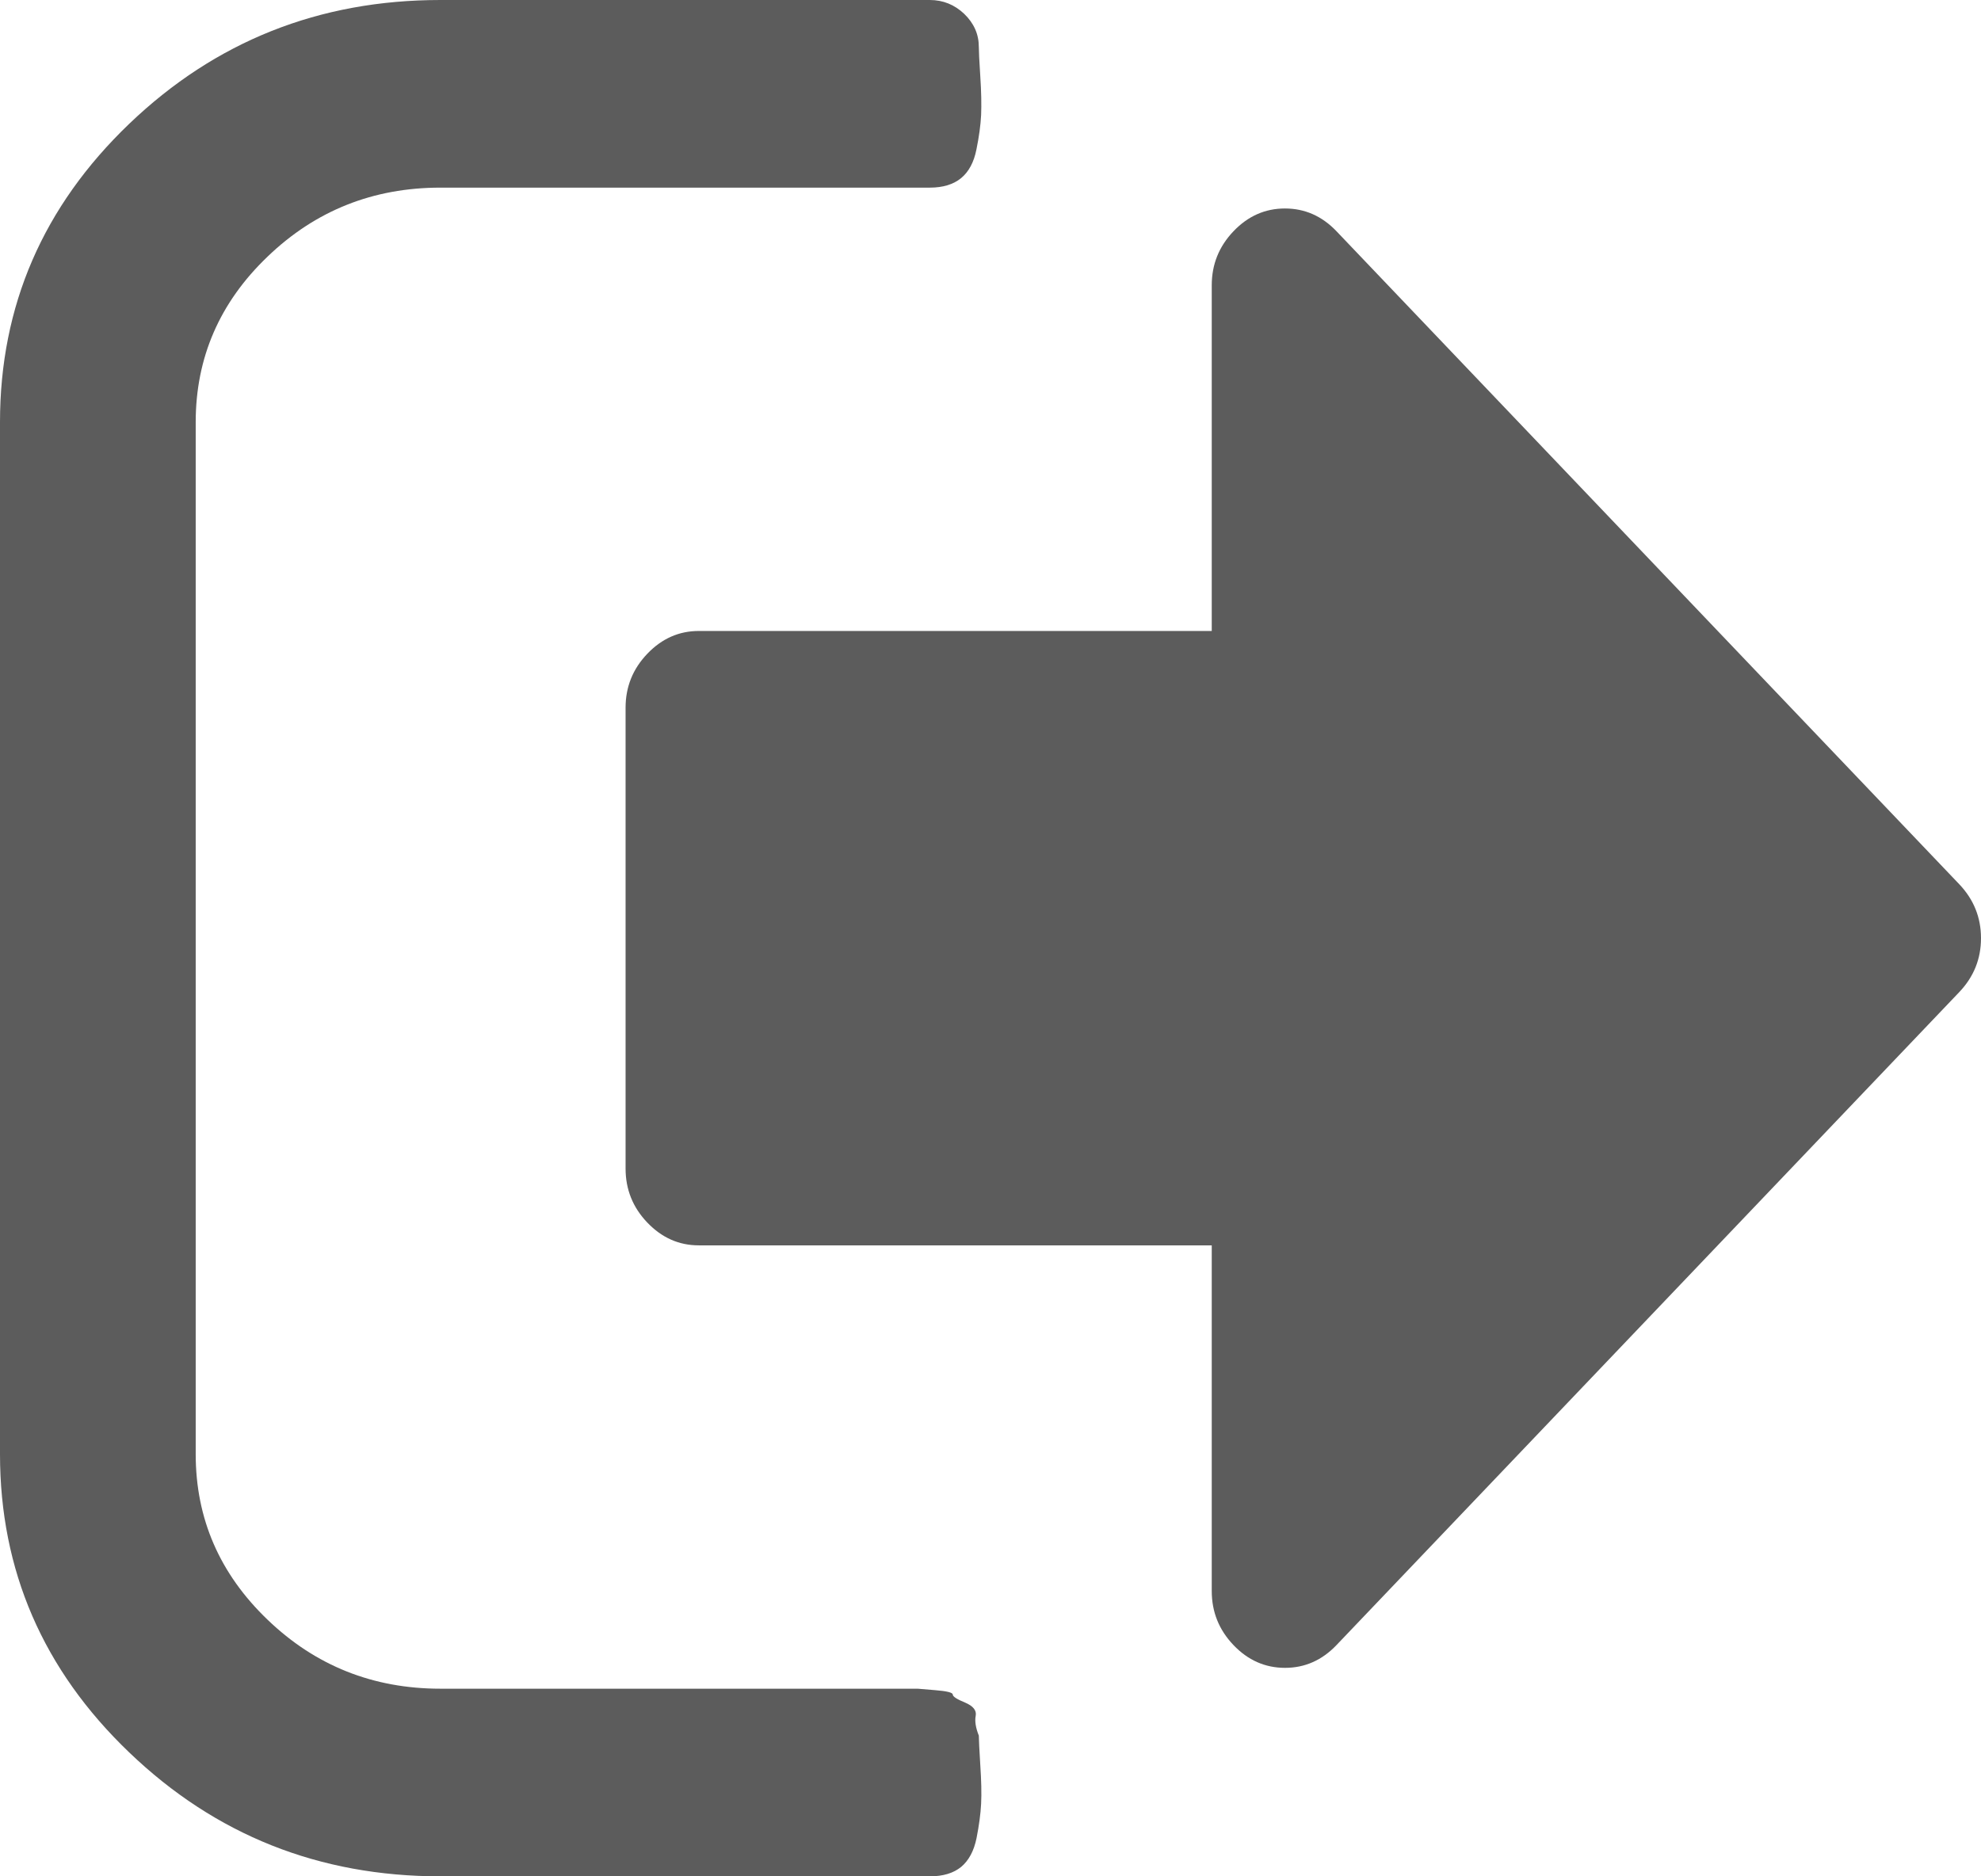 <svg width="19" height="18" viewBox="0 0 19 18" fill="none" xmlns="http://www.w3.org/2000/svg">
<path d="M9.388 16.65C9.358 16.575 9.348 16.511 9.358 16.46C9.368 16.409 9.334 16.366 9.256 16.333C9.177 16.301 9.138 16.275 9.138 16.256C9.138 16.237 9.082 16.223 8.969 16.214C8.857 16.205 8.801 16.2 8.801 16.2H8.61H8.449H4.224C3.579 16.2 3.026 15.98 2.567 15.539C2.107 15.098 1.877 14.569 1.877 13.95V4.05C1.877 3.431 2.107 2.901 2.567 2.461C3.026 2.02 3.579 1.8 4.224 1.8H8.918C9.045 1.8 9.145 1.769 9.219 1.708C9.292 1.647 9.341 1.556 9.365 1.434C9.39 1.312 9.405 1.202 9.41 1.104C9.414 1.005 9.412 0.881 9.402 0.731C9.392 0.581 9.388 0.487 9.388 0.45C9.388 0.328 9.341 0.223 9.248 0.133C9.155 0.045 9.045 0 8.918 0H4.224C3.061 0 2.066 0.396 1.239 1.188C0.413 1.98 0 2.934 0 4.05V13.95C0 15.065 0.413 16.02 1.239 16.811C2.066 17.604 3.061 18 4.224 18H8.918C9.046 18 9.146 17.969 9.219 17.909C9.292 17.848 9.341 17.756 9.366 17.634C9.39 17.513 9.405 17.402 9.41 17.304C9.415 17.206 9.412 17.081 9.402 16.931C9.393 16.781 9.388 16.688 9.388 16.65Z" fill="#5C5C5C"/>
<path d="M18.791 8.482L12.819 2.219C12.68 2.073 12.515 2 12.324 2C12.134 2 11.969 2.073 11.83 2.219C11.691 2.365 11.622 2.537 11.622 2.737V6.053H6.703C6.512 6.053 6.348 6.126 6.209 6.271C6.069 6.417 6 6.59 6 6.789V11.21C6 11.41 6.069 11.583 6.209 11.729C6.348 11.874 6.512 11.947 6.703 11.947H11.622V15.263C11.622 15.463 11.691 15.635 11.83 15.781C11.969 15.927 12.134 16 12.325 16C12.515 16 12.68 15.927 12.819 15.781L18.791 9.518C18.93 9.372 19 9.2 19 9C19 8.801 18.93 8.628 18.791 8.482Z" fill="#5C5C5C"/>
</svg>
